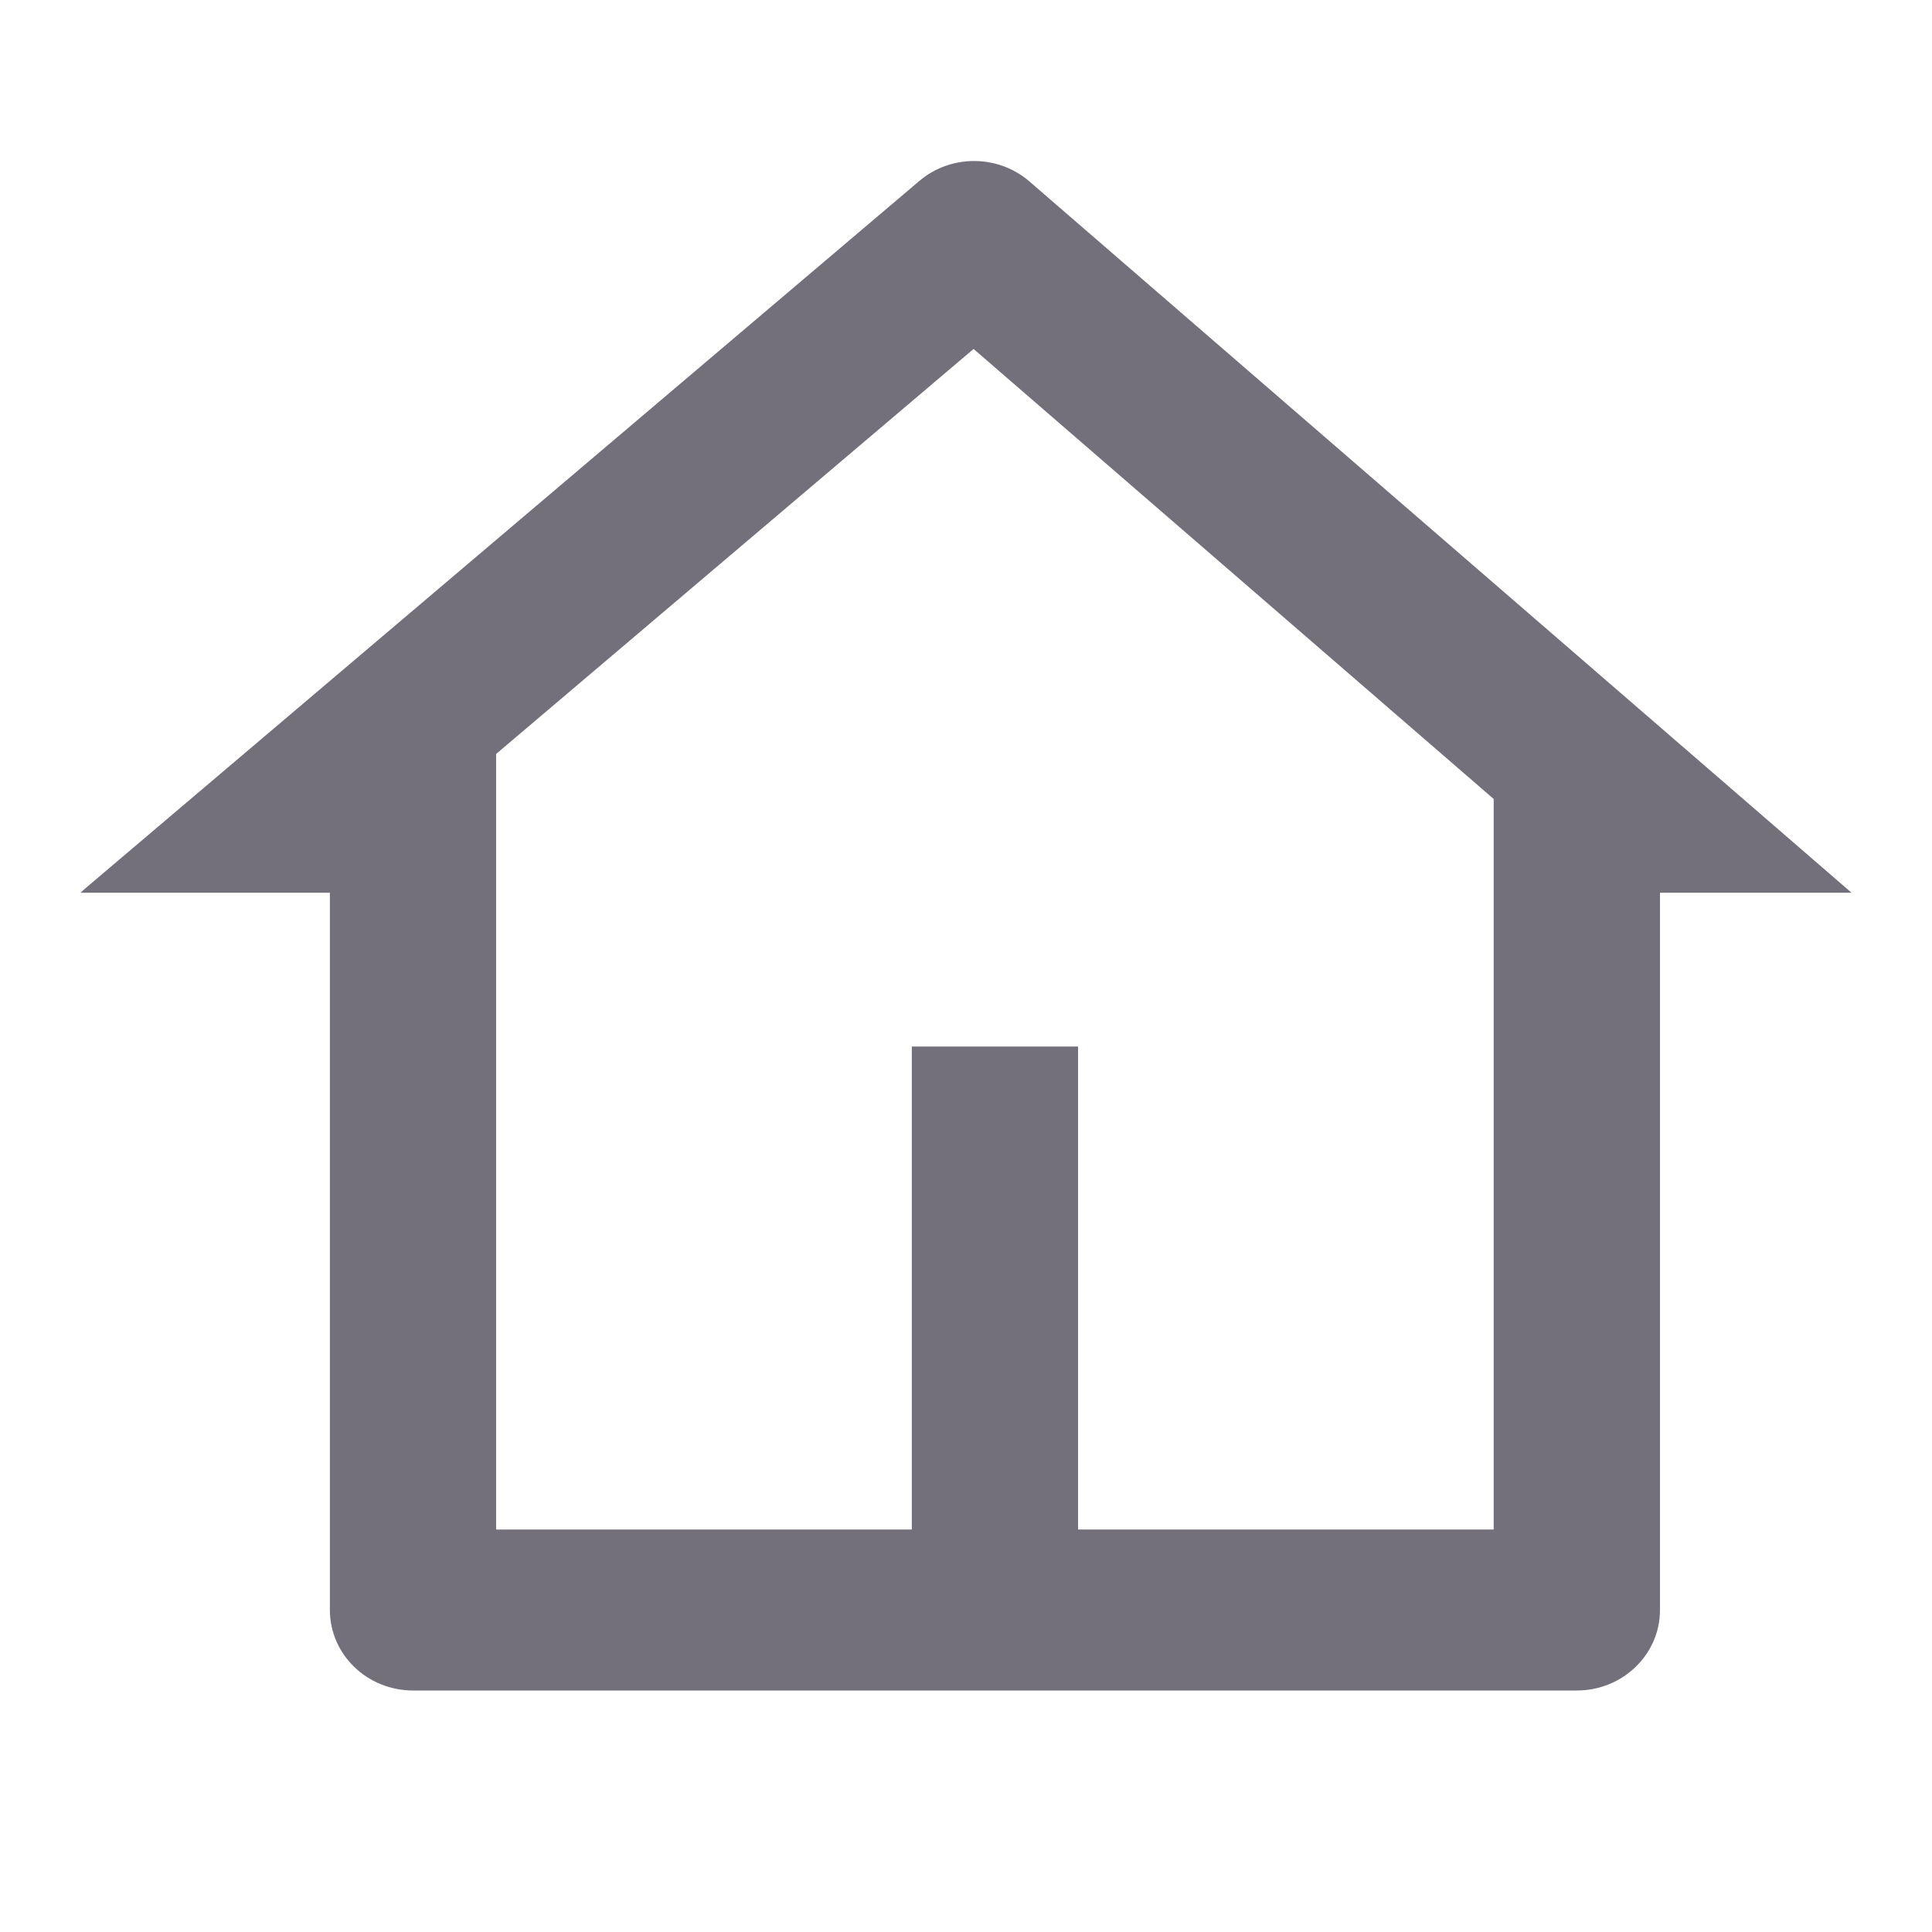 <svg width="24" height="24" viewBox="0 0 24 24" fill="none" xmlns="http://www.w3.org/2000/svg">
<path fill-rule="evenodd" clip-rule="evenodd" d="M19.588 21C20.158 21 20.621 20.552 20.621 20V11.09H23C22.989 11.079 22.977 11.069 22.965 11.059L12.788 2.254C12.399 1.918 11.812 1.915 11.42 2.248L1.05 11.044C1.033 11.059 1.016 11.074 1 11.09H4.098V20C4.098 20.552 4.56 21 5.131 21H19.588ZM6.163 9.366L12.094 4.335L18.555 9.925V19H13.392V13H11.327V19H6.163V9.366Z" fill="#73707C"/>
</svg>

